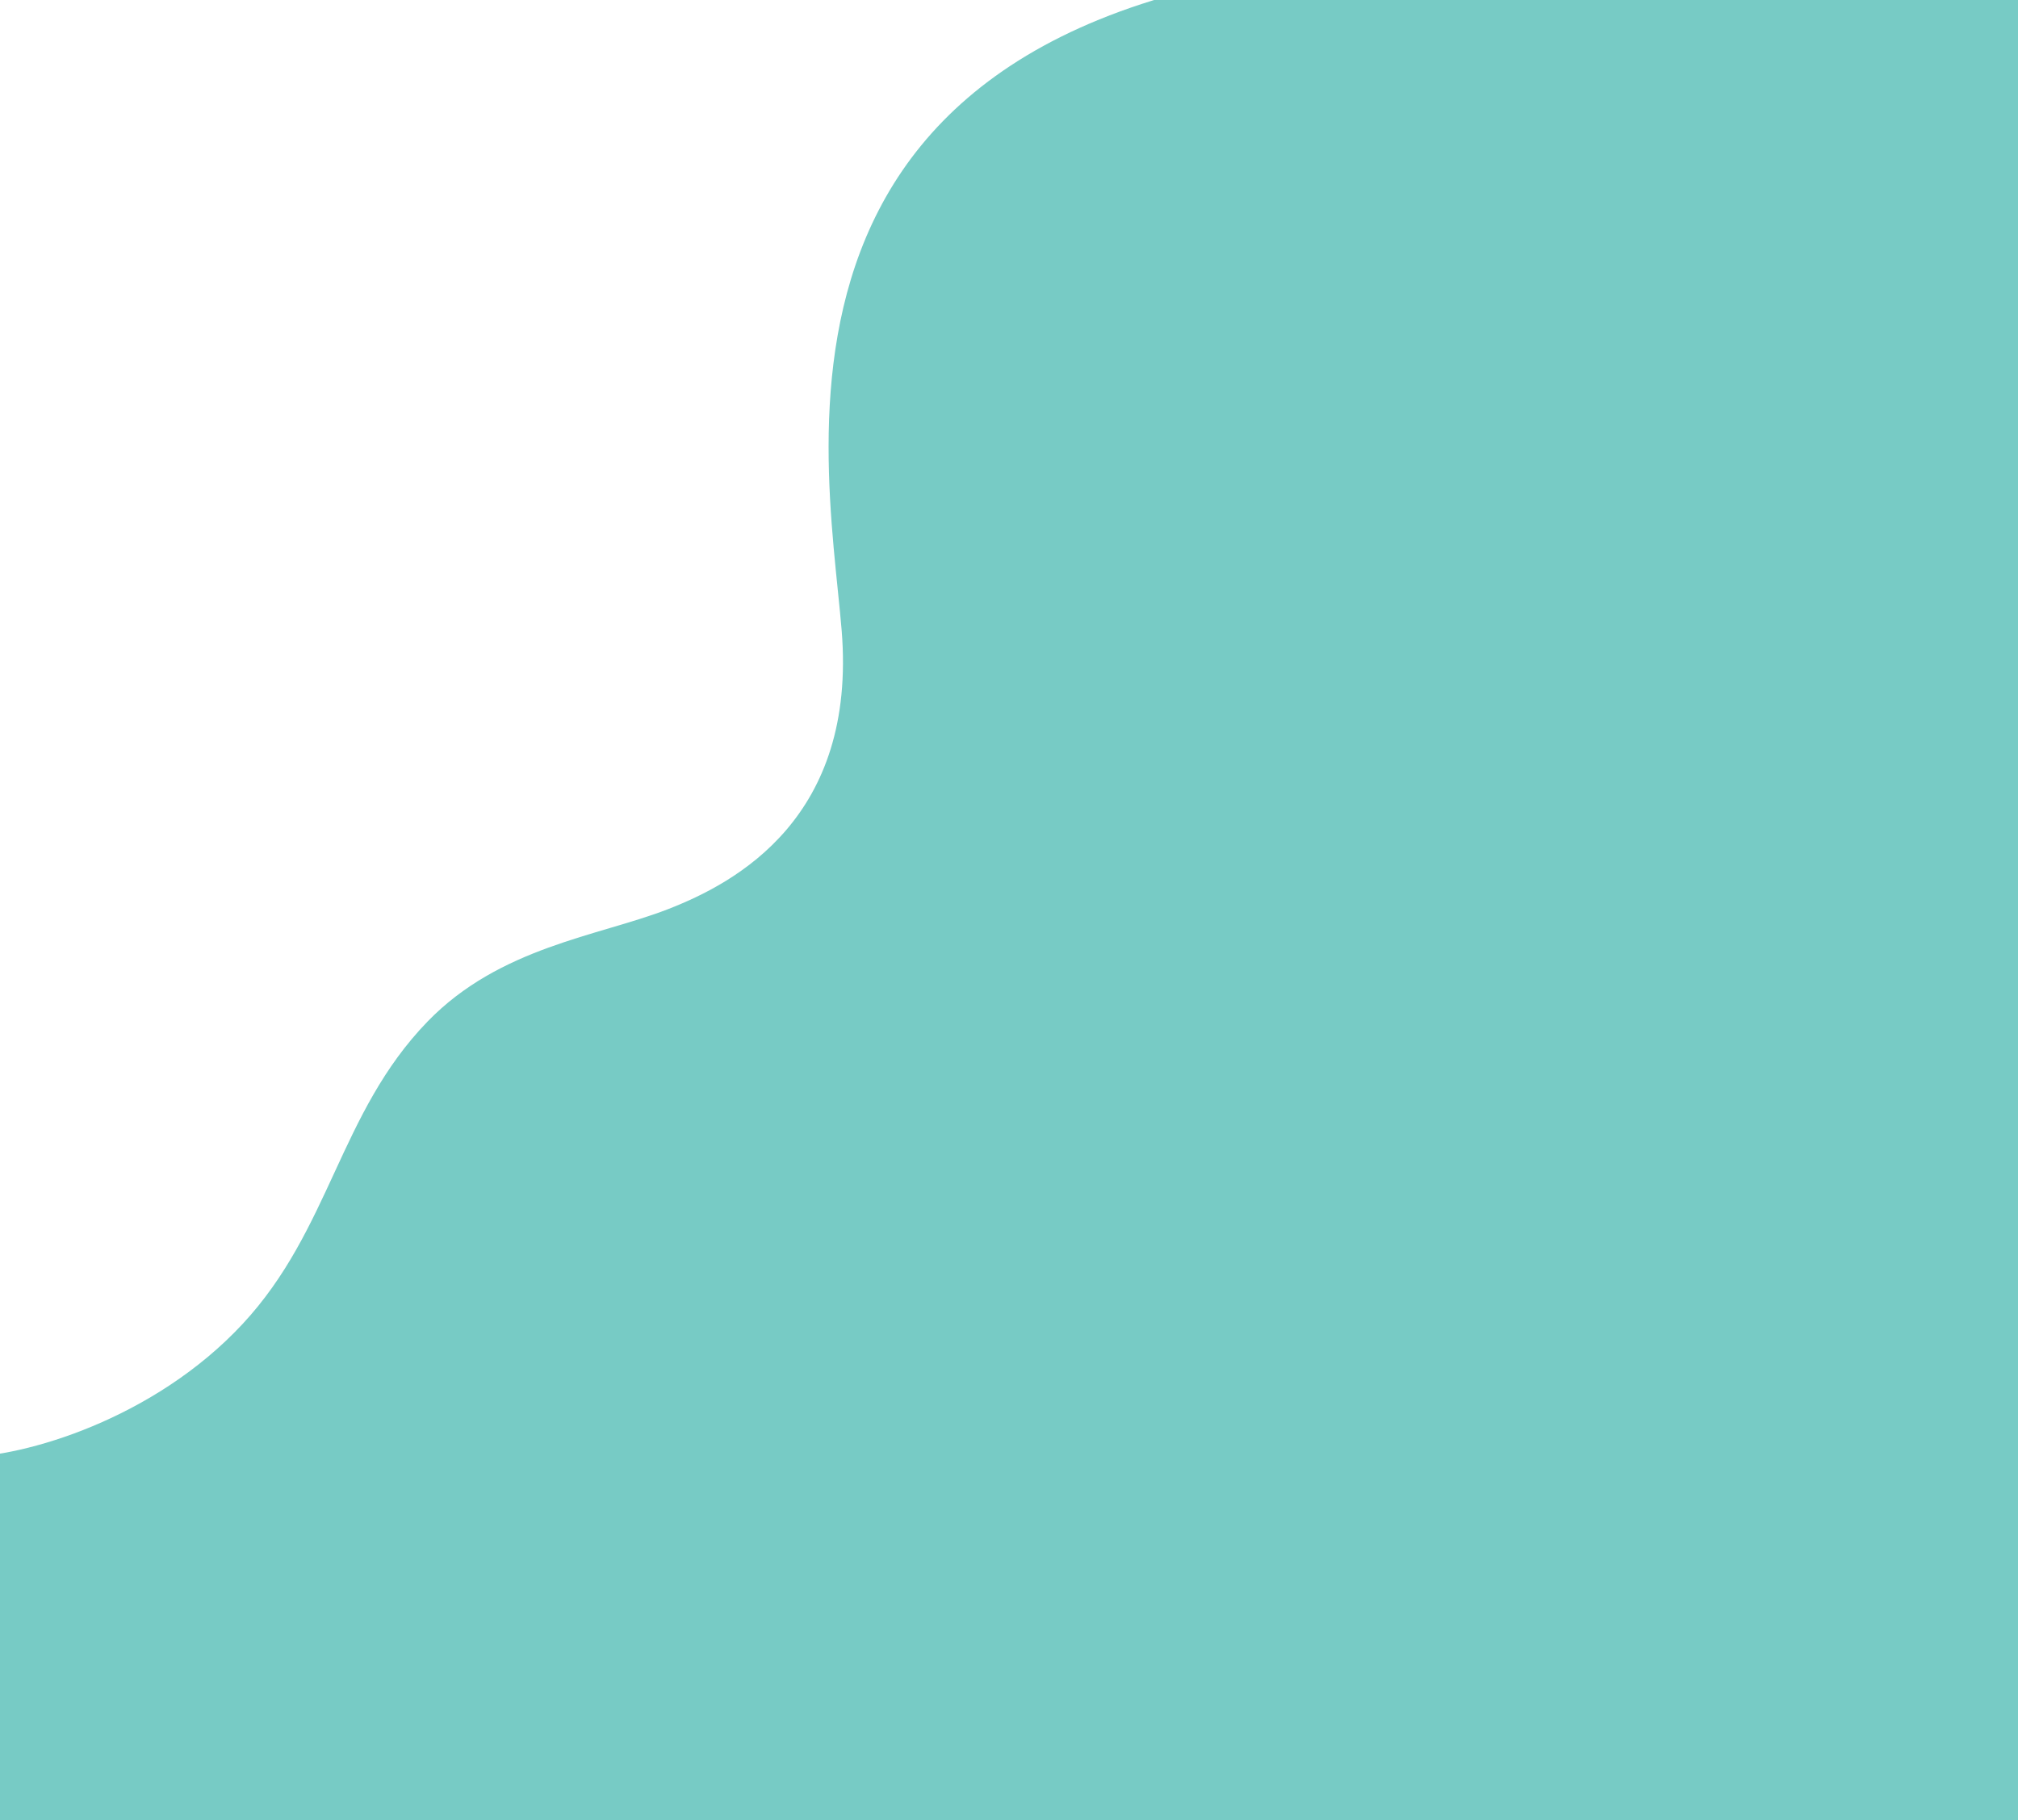 <svg width="1440" height="1299" viewBox="0 0 1440 1299" fill="none" xmlns="http://www.w3.org/2000/svg">
<path fill-rule="evenodd" clip-rule="evenodd" d="M1440 -30V1194.51V1299H-841.121L-857 1269C-635.498 1046.67 -72.5 1040 -27.5 1040C17.5 1040 110.033 1012.64 173 945C235.967 877.362 241.954 794.265 305.03 729.108C356.557 675.883 426.801 668.132 476.238 649.012C525.675 629.892 611.54 583.384 600.58 449.754C589.62 316.124 516.196 -30 1059.93 -30H1440Z" fill="#55BEB6" fill-opacity="0.8"/>
</svg>
